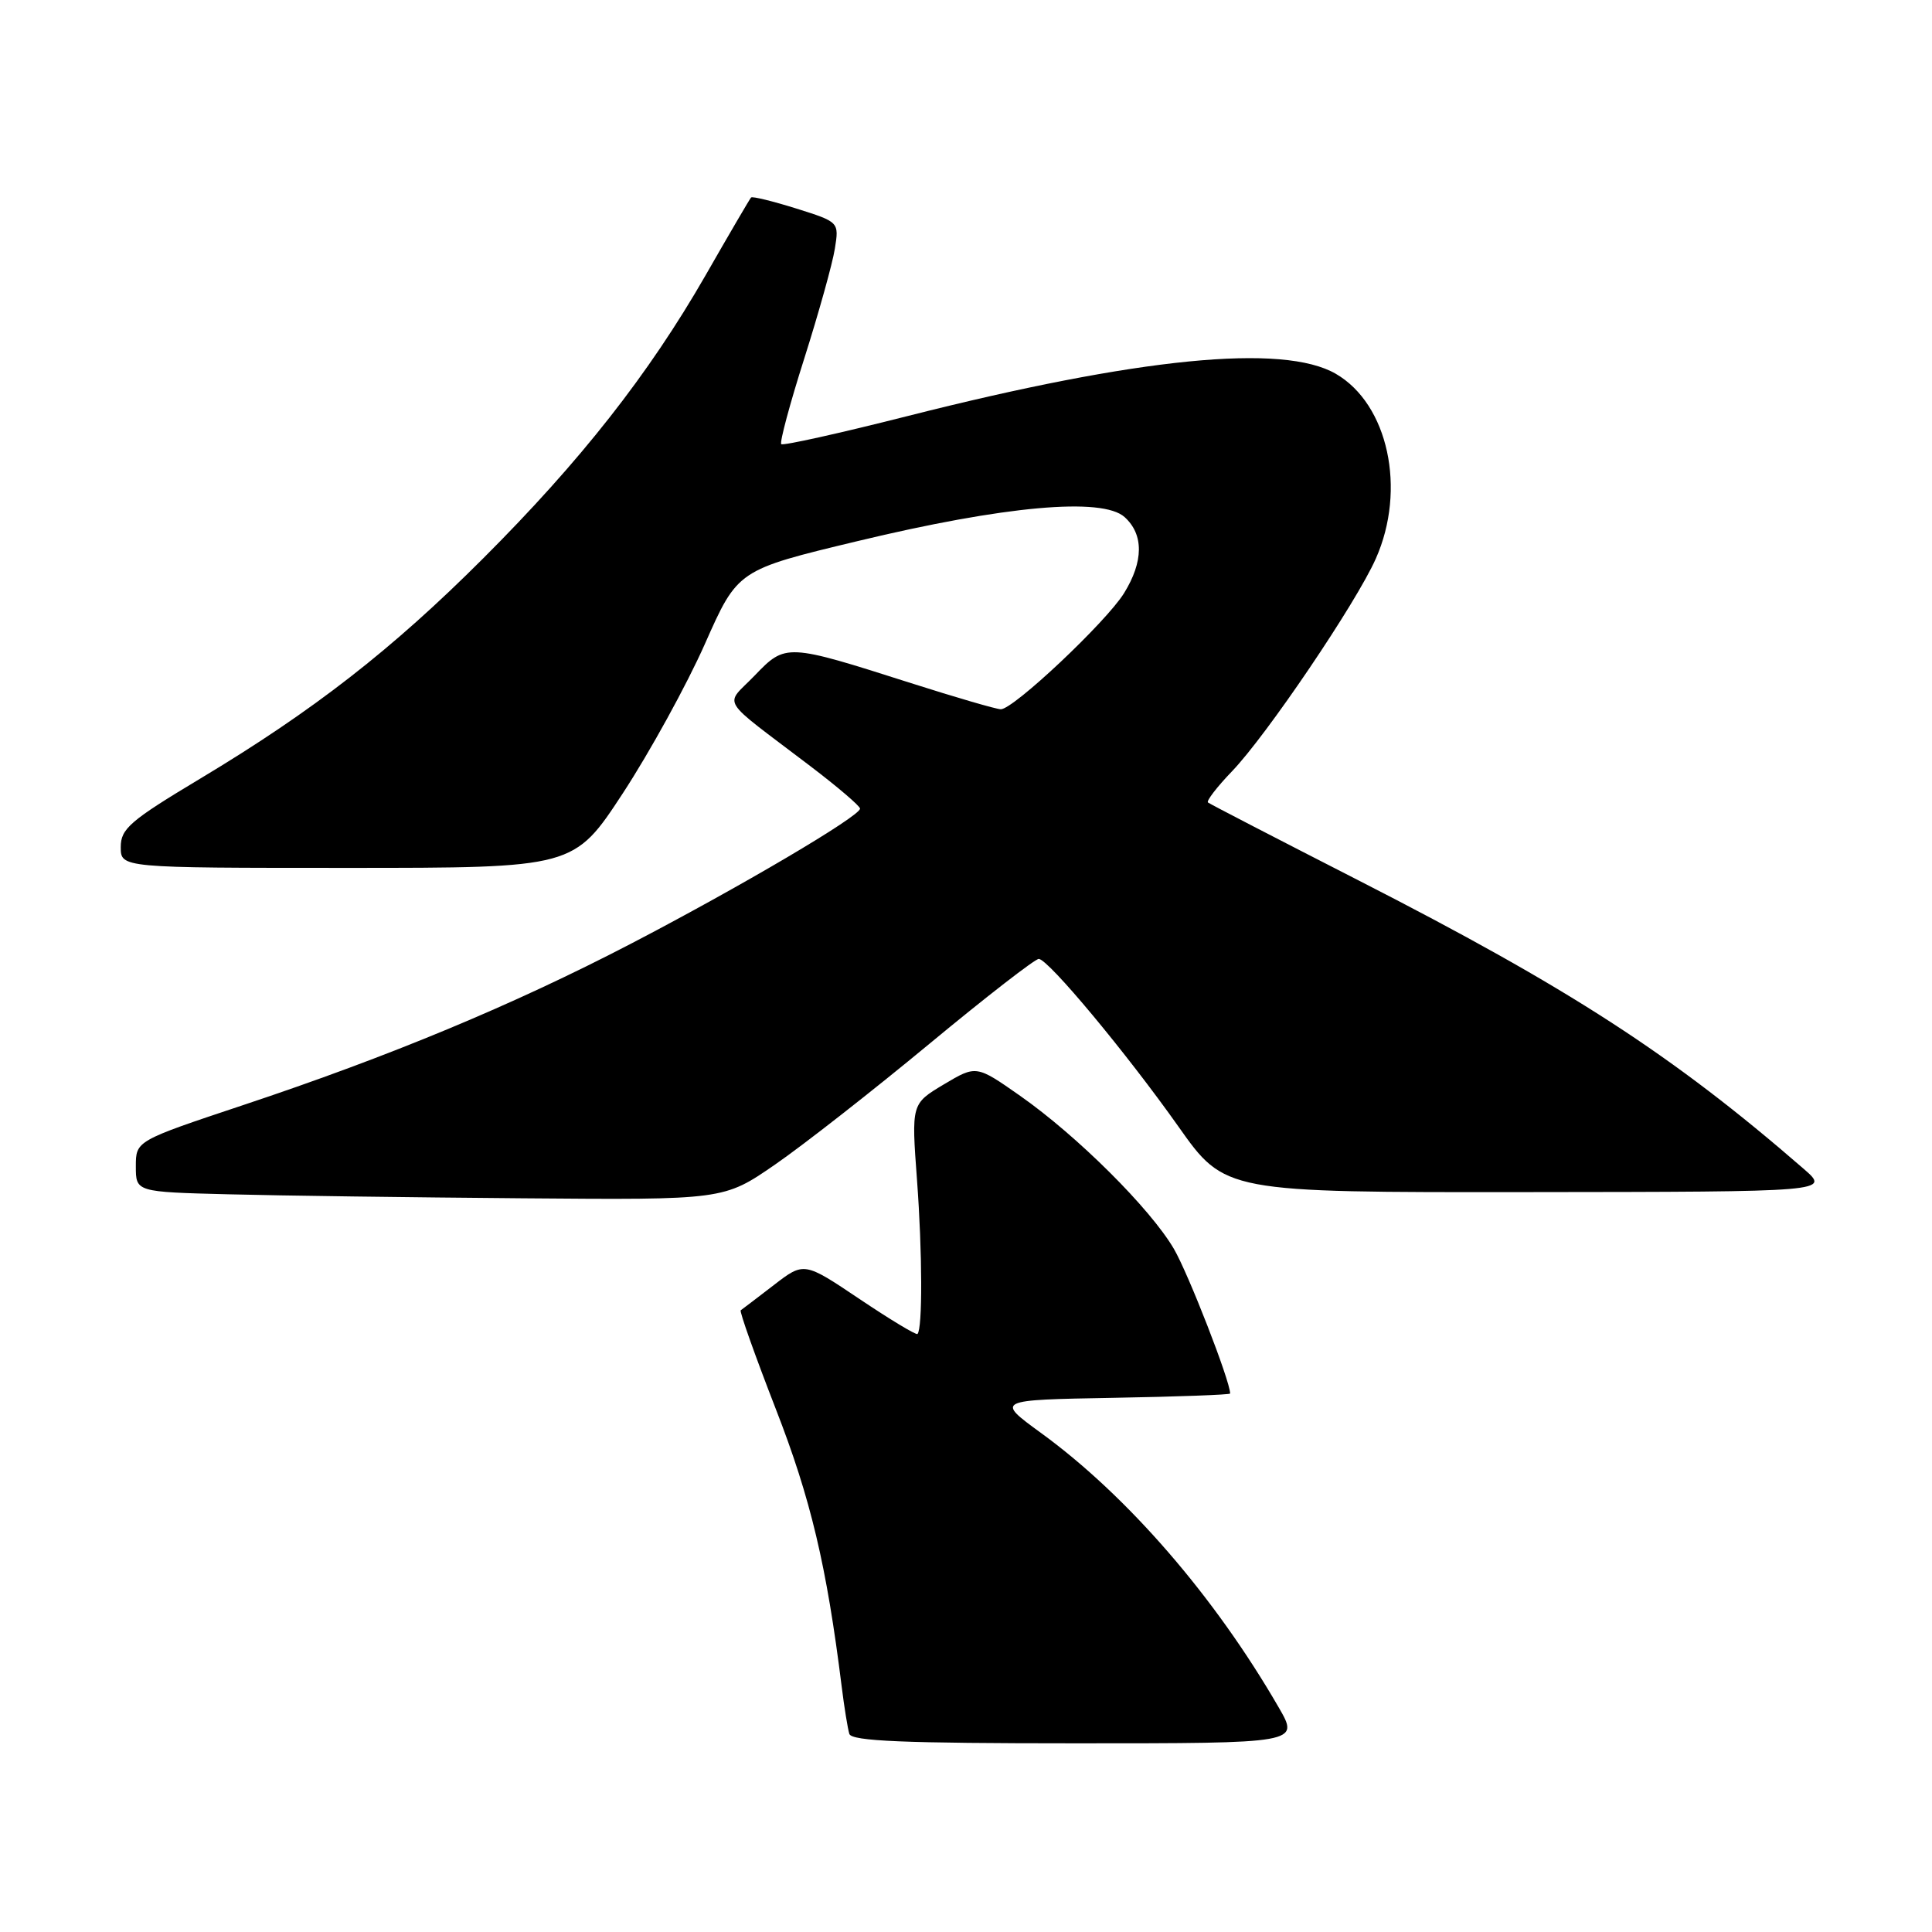 <?xml version="1.0" encoding="UTF-8" standalone="no"?>
<!DOCTYPE svg PUBLIC "-//W3C//DTD SVG 1.1//EN" "http://www.w3.org/Graphics/SVG/1.1/DTD/svg11.dtd" >
<svg xmlns="http://www.w3.org/2000/svg" xmlns:xlink="http://www.w3.org/1999/xlink" version="1.1" viewBox="0 0 256 256">
 <g >
 <path fill="currentColor"
d=" M 169.44 226.25 C 160.94 211.54 149.40 198.22 137.96 189.89 C 131.93 185.50 131.93 185.50 147.46 185.22 C 156.01 185.07 163.00 184.81 163.00 184.65 C 163.00 182.99 157.46 168.75 155.54 165.47 C 152.41 160.13 142.74 150.51 135.17 145.20 C 129.36 141.13 129.36 141.13 125.06 143.69 C 120.76 146.26 120.76 146.26 121.51 156.38 C 122.22 165.95 122.25 176.08 121.57 176.76 C 121.40 176.93 117.95 174.85 113.90 172.13 C 106.54 167.19 106.54 167.19 102.52 170.29 C 100.31 171.99 98.34 173.49 98.15 173.62 C 97.96 173.75 100.05 179.63 102.79 186.68 C 107.43 198.59 109.53 207.45 111.53 223.50 C 111.87 226.25 112.33 229.06 112.54 229.75 C 112.85 230.71 119.74 231.00 142.56 231.00 C 172.19 231.00 172.19 231.00 169.44 226.25 Z  M 102.70 154.31 C 106.44 151.73 115.64 144.53 123.15 138.31 C 130.66 132.09 137.18 127.03 137.65 127.06 C 138.96 127.16 149.23 139.50 156.13 149.25 C 162.31 158.00 162.31 158.00 202.41 157.96 C 242.50 157.92 242.50 157.92 239.00 154.88 C 221.64 139.80 207.98 130.95 180.00 116.65 C 169.28 111.17 160.30 106.53 160.06 106.33 C 159.83 106.13 161.25 104.28 163.22 102.23 C 167.80 97.48 179.71 79.88 182.30 74.03 C 186.39 64.83 183.94 53.55 177.00 49.53 C 170.01 45.48 150.86 47.37 120.22 55.14 C 111.26 57.41 103.75 59.08 103.52 58.85 C 103.29 58.62 104.66 53.50 106.58 47.47 C 108.49 41.45 110.31 34.92 110.62 32.97 C 111.19 29.42 111.19 29.42 105.51 27.63 C 102.38 26.65 99.69 25.99 99.52 26.17 C 99.35 26.35 96.63 31.00 93.48 36.50 C 85.95 49.61 76.92 61.10 64.01 74.00 C 51.92 86.09 41.50 94.19 26.55 103.16 C 17.23 108.75 16.00 109.81 16.00 112.24 C 16.00 115.00 16.00 115.00 46.02 115.00 C 76.05 115.00 76.05 115.00 82.55 105.08 C 86.12 99.62 91.00 90.74 93.40 85.33 C 97.75 75.51 97.75 75.51 113.63 71.70 C 133.10 67.02 146.08 65.85 149.02 68.52 C 151.56 70.82 151.54 74.40 148.94 78.60 C 146.58 82.41 134.27 94.01 132.61 93.98 C 132.00 93.97 126.65 92.41 120.72 90.52 C 104.20 85.25 104.11 85.24 100.00 89.51 C 95.99 93.68 95.04 92.13 107.35 101.50 C 110.97 104.25 113.94 106.79 113.96 107.14 C 114.02 108.12 98.06 117.53 83.50 125.10 C 67.99 133.16 51.63 139.97 32.25 146.42 C 18.00 151.17 18.00 151.17 18.00 154.55 C 18.00 157.94 18.00 157.94 30.25 158.25 C 36.99 158.43 54.52 158.66 69.20 158.78 C 95.90 159.00 95.90 159.00 102.70 154.31 Z "/>
</g>
</svg>